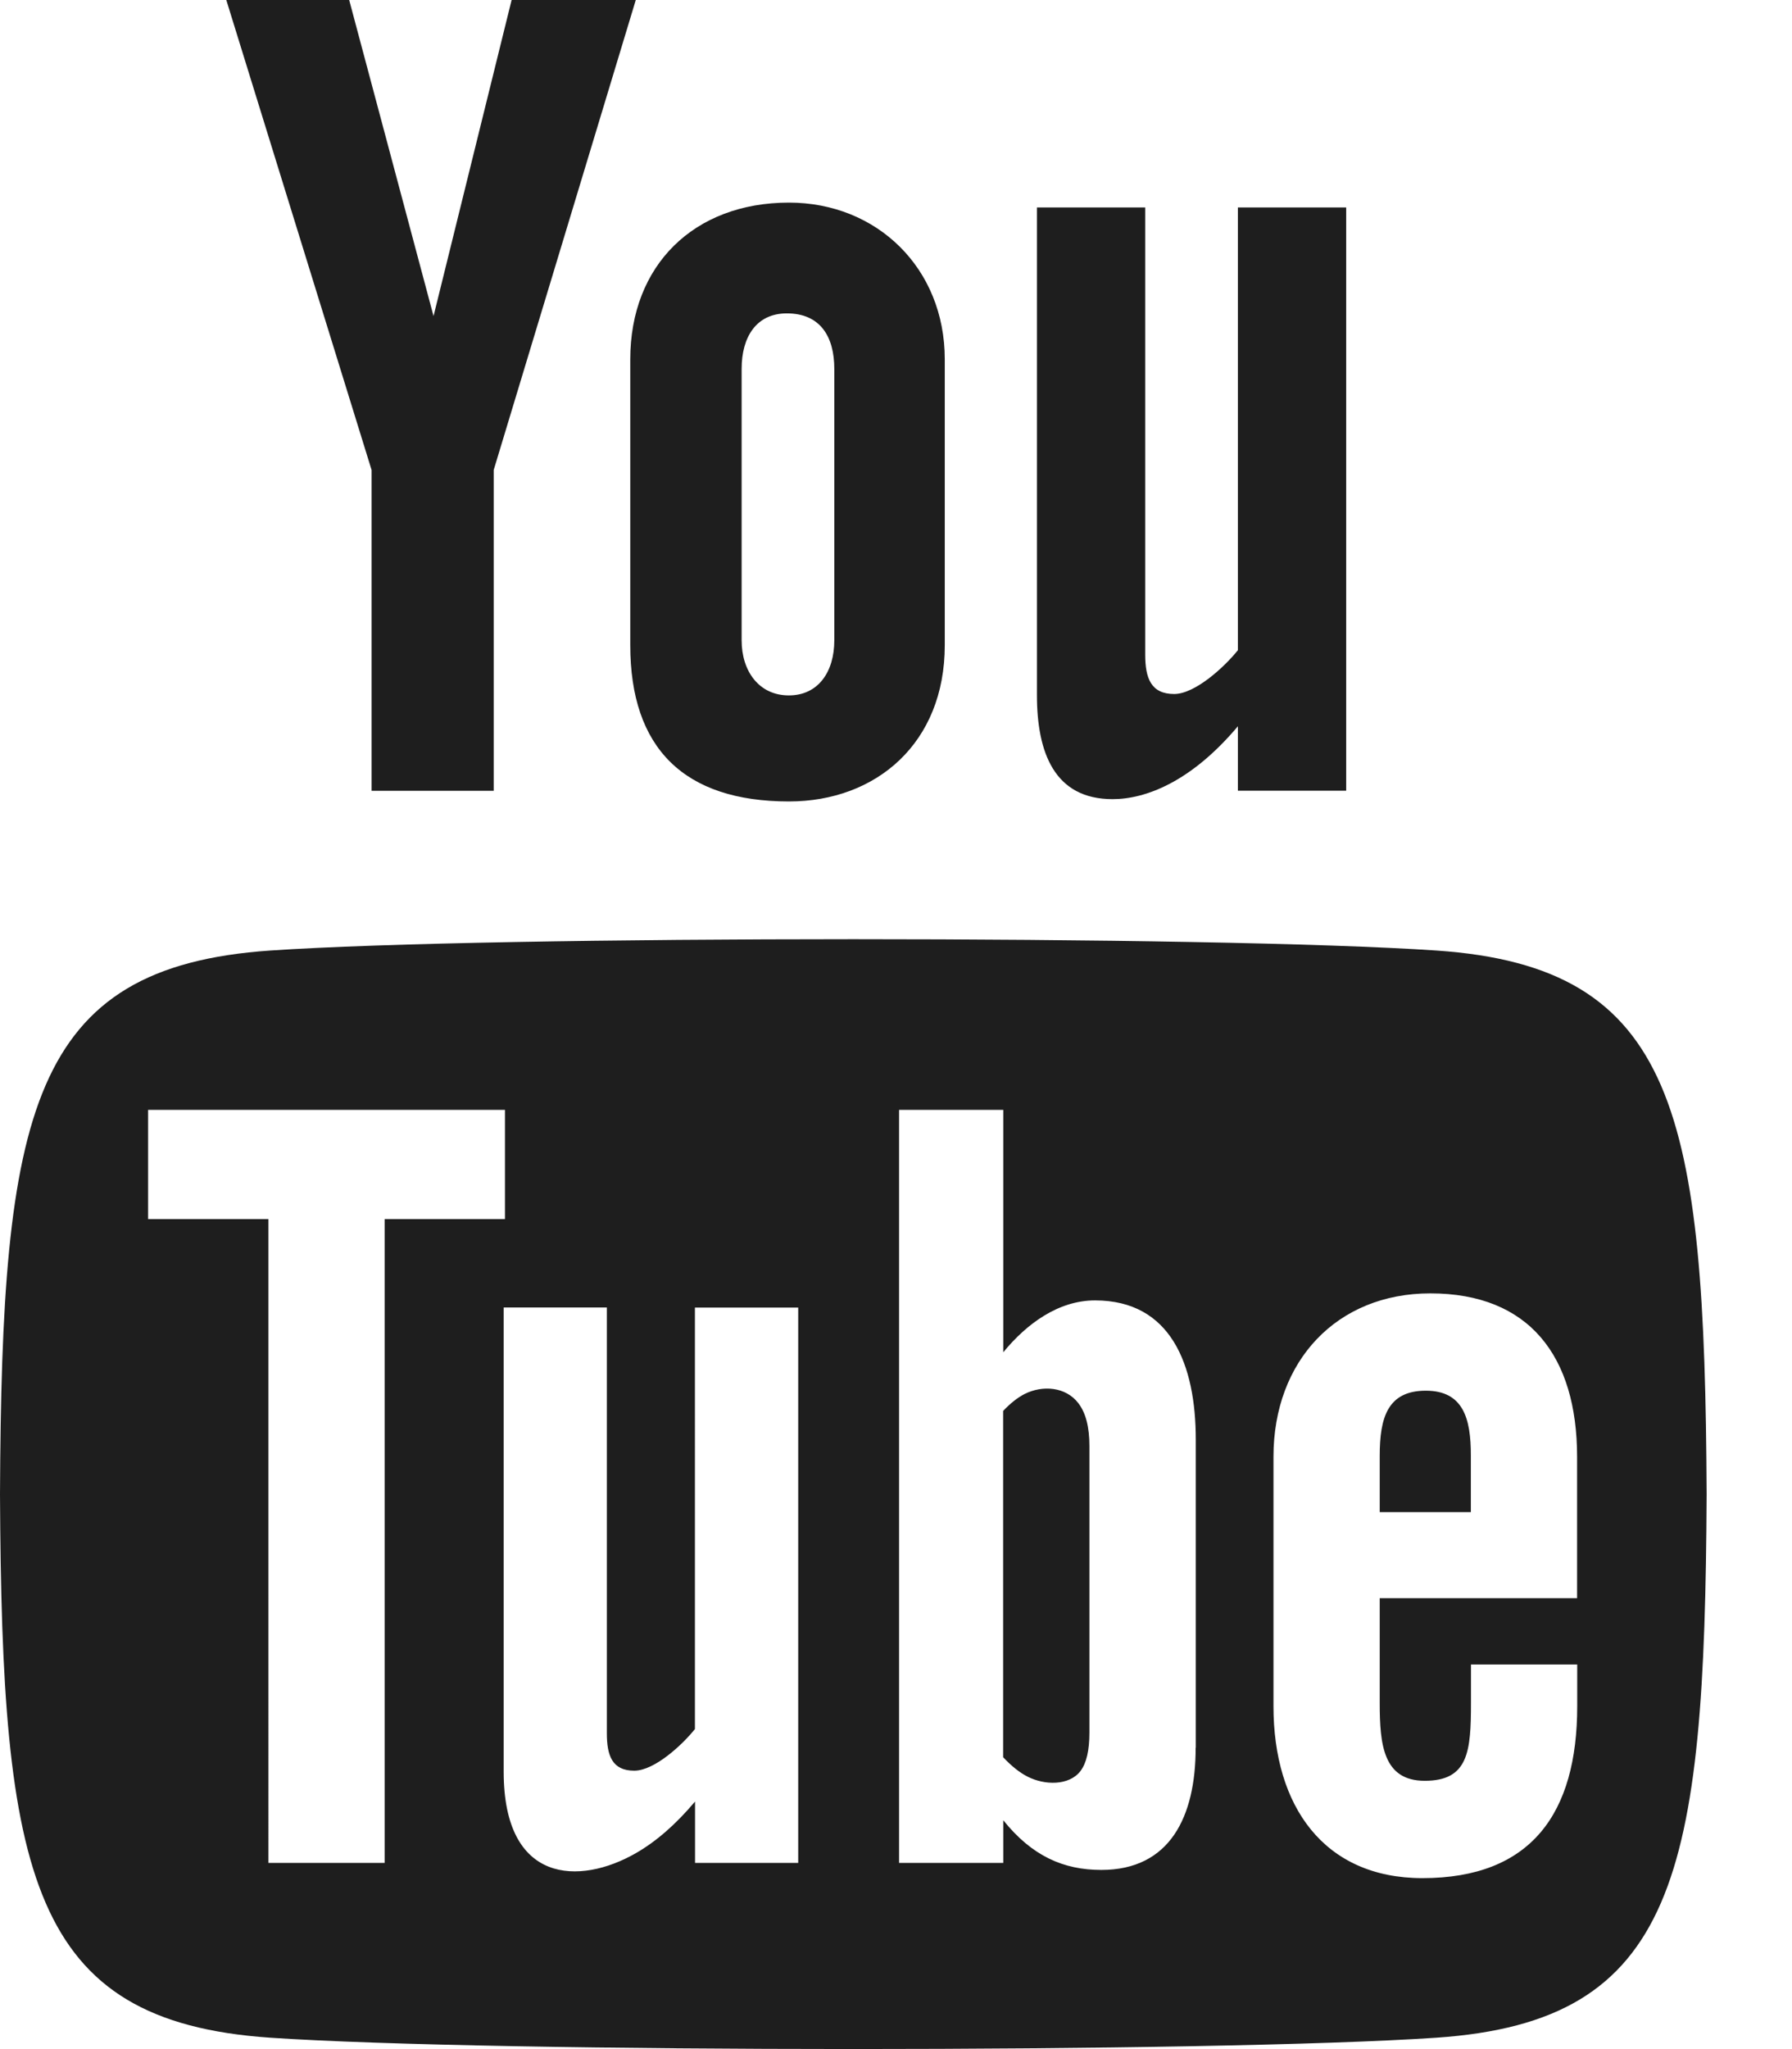 <svg xmlns="http://www.w3.org/2000/svg" width="14" height="16" viewBox="0 0 14 16">
    <g fill="none" fill-rule="evenodd">
        <g fill="#1E1E1E">
            <g>
                <g>
                    <g>
                        <path d="M1.768 0h.96l.659 2.468L3.997 0h.97l-1.11 3.67v2.505h-.954V3.67L1.768 0zm4.396 1.582c-.746 0-1.24.493-1.24 1.223v2.233c0 .803.419 1.22 1.24 1.22.681 0 1.217-.455 1.217-1.22V2.805c0-.712-.531-1.223-1.217-1.223zM6.518 5c0 .248-.127.43-.355.43-.234 0-.369-.19-.369-.43V2.88c0-.249.115-.433.353-.433.26 0 .371.179.371.434V5zm3.153-3.38v3.457c-.104.13-.334.342-.498.342-.181 0-.226-.124-.226-.307V1.62h-.846v3.807c0 .45.137.813.591.813.256 0 .612-.133.979-.569v.503h.846V1.62h-.846zm1.468 9.239c-.298 0-.36.21-.36.508v.44h.712v-.44c.001-.294-.061-.508-.352-.508zm-3.135.026c-.056.029-.111.073-.167.132v2.704c.066.07.13.121.192.152.131.067.323.072.412-.044.047-.062.07-.161.07-.3V11.29c0-.147-.028-.257-.086-.333-.098-.129-.28-.143-.421-.072zm3.218-3.463c-1.736-.118-7.377-.118-9.11 0C.234 7.55.013 8.683 0 11.667c.014 2.978.233 4.116 2.111 4.244 1.734.118 7.375.118 9.111 0 1.876-.128 2.097-1.262 2.111-4.244-.014-2.978-.233-4.117-2.111-4.245zm-8.216 7.124h-.909V9.519h-.94v-.853h2.788v.853h-.94v5.027h.001zm3.23 0H5.43v-.479c-.149.177-.303.312-.464.404-.435.249-1.031.243-1.031-.637v-3.625h.806v3.325c0 .175.042.292.214.292.158 0 .376-.202.474-.325V10.21h.807v4.337zm3.105-.899c0 .537-.2.954-.737.954-.295 0-.541-.108-.766-.388v.333h-.814v-5.88h.814v1.893c.182-.222.43-.405.717-.405.591 0 .787.5.787 1.087v2.406zm2.981-1.168h-1.543v.819c0 .325.028.607.352.607.341 0 .361-.23.361-.607v-.301h.83v.326c0 .835-.359 1.342-1.209 1.342-.77 0-1.164-.562-1.164-1.342v-1.948c0-.752.498-1.276 1.225-1.276.774 0 1.147.492 1.147 1.276v1.104h.001z" transform="translate(-1026 -2724) translate(2 2662) translate(933 24) translate(91 38)"/>
                    </g>
                </g>
            </g>
        </g>
    </g>
</svg>
